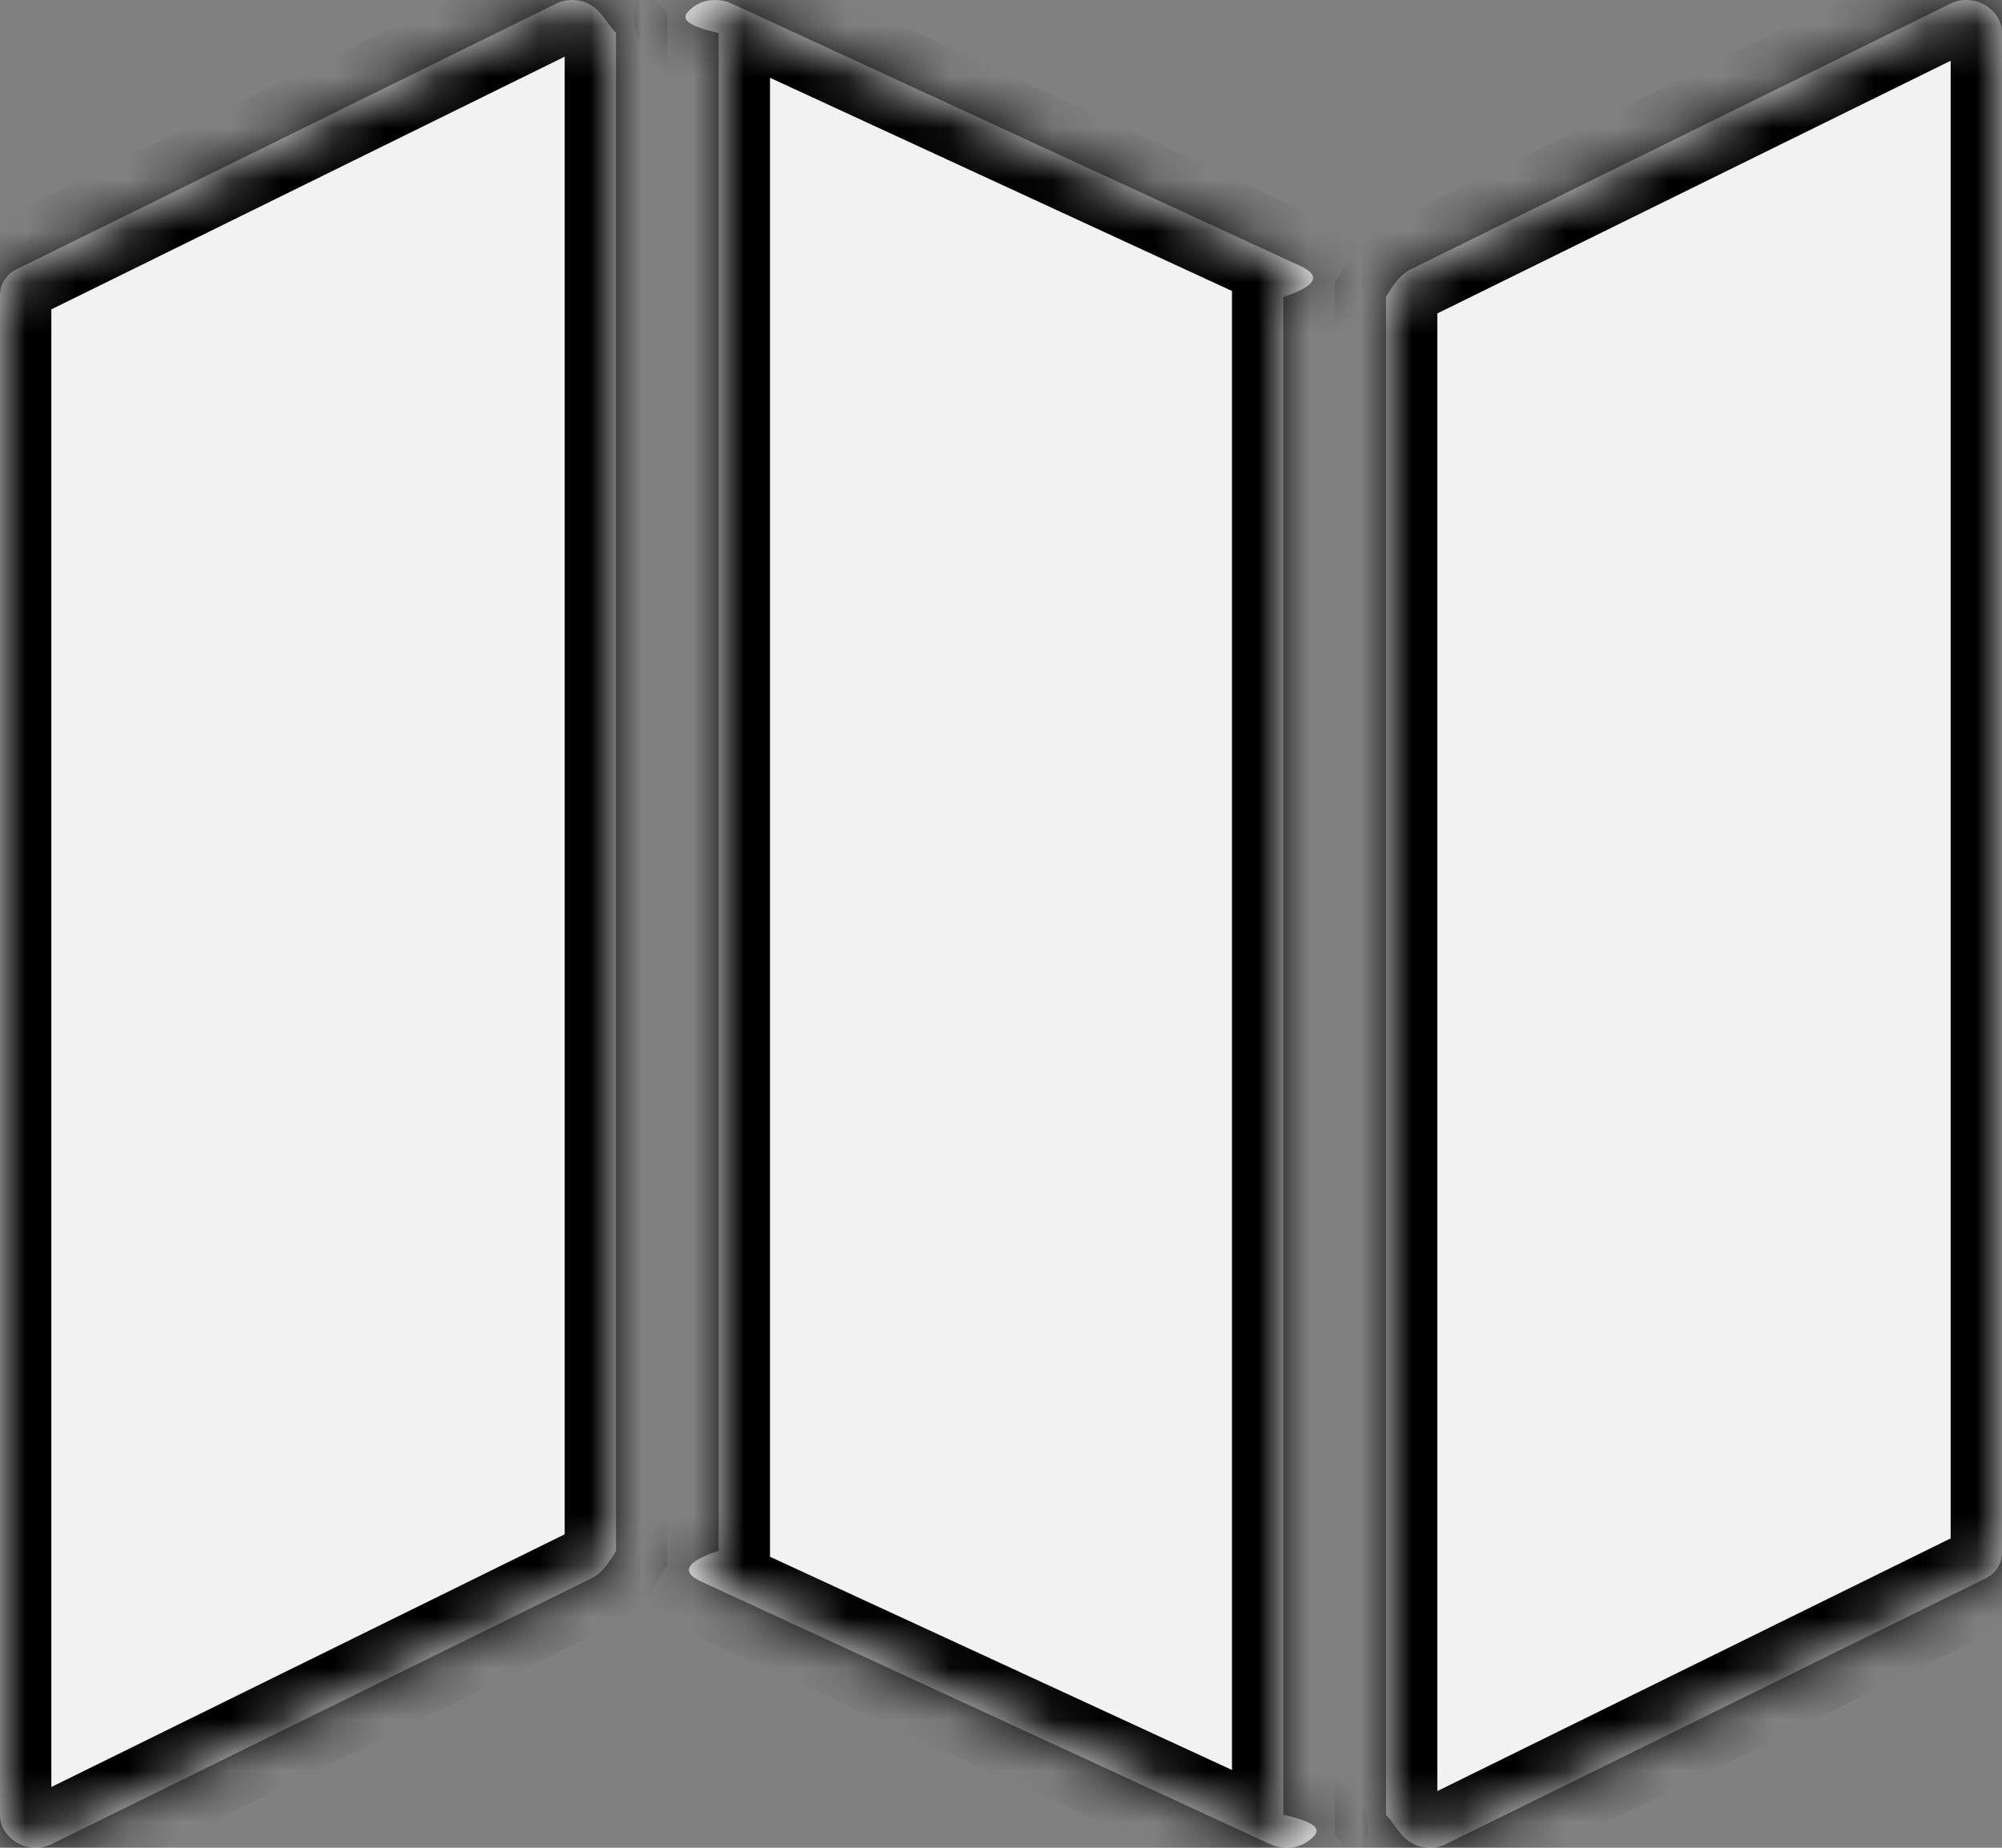 ﻿<?xml version="1.0" encoding="utf-8"?>
<svg version="1.1" xmlns:xlink="http://www.w3.org/1999/xlink" width="39px" height="36px" xmlns="http://www.w3.org/2000/svg">
  <rect width="100%" height="100%" fill="#808080" stroke="none"/>
  <defs>
    <mask fill="white" id="clip135">
      <path d="M 10.816 0.08  C 10.918 0.027  11.027 0  11.143 0  C 11.331 0  11.495 0.064  11.633 0.191  C 11.77 0.318  11.839 0.469  12 0.643  L 12 30.214  C 11.839 30.482  11.716 30.67  11.469 30.777  L 1.023 35.92  C 0.921 35.973  0.812 36  0.696 36  C 0.508 36  0.345 35.936  0.207 35.809  C 0.069 35.682  0 35.531  0 35.357  L 0 5.786  C 0 5.518  0.123 5.33  0.37 5.223  L 10.816 0.08  Z M 37.977 0.08  C 38.079 0.027  38.188 0  38.304 0  C 38.492 0  38.655 0.064  38.793 0.191  C 38.931 0.318  39 0.469  39 0.643  L 39 30.214  C 39 30.482  38.877 30.67  38.63 30.777  L 28.184 35.92  C 28.082 35.973  27.973 36  27.857 36  C 27.669 36  27.505 35.936  27.367 35.809  C 27.23 35.682  27.161 35.531  27 35.357  L 27 5.786  C 27.161 5.518  27.284 5.33  27.531 5.223  L 37.977 0.08  Z M 13.439 0.191  C 13.577 0.064  13.74 0  13.929 0  C 14.045 0  14.146 0.02  14.233 0.06  L 25.376 5.203  C 25.637 5.337  25.768 5.531  25 5.786  L 25 35.357  C 25.768 35.531  25.699 35.682  25.561 35.809  C 25.423 35.936  25.26 36  25.071 36  C 24.955 36  24.854 35.98  24.767 35.94  L 13.624 30.797  C 13.363 30.663  13.232 30.469  14 30.214  L 14 0.643  C 13.232 0.469  13.301 0.318  13.439 0.191  Z " fill-rule="evenodd" />
    </mask>
  </defs>
  <g transform="matrix(1 0 0 1 -20 -119 )">
    <path d="M 10.816 0.08  C 10.918 0.027  11.027 0  11.143 0  C 11.331 0  11.495 0.064  11.633 0.191  C 11.77 0.318  11.839 0.469  12 0.643  L 12 30.214  C 11.839 30.482  11.716 30.67  11.469 30.777  L 1.023 35.92  C 0.921 35.973  0.812 36  0.696 36  C 0.508 36  0.345 35.936  0.207 35.809  C 0.069 35.682  0 35.531  0 35.357  L 0 5.786  C 0 5.518  0.123 5.33  0.37 5.223  L 10.816 0.08  Z M 37.977 0.08  C 38.079 0.027  38.188 0  38.304 0  C 38.492 0  38.655 0.064  38.793 0.191  C 38.931 0.318  39 0.469  39 0.643  L 39 30.214  C 39 30.482  38.877 30.67  38.63 30.777  L 28.184 35.92  C 28.082 35.973  27.973 36  27.857 36  C 27.669 36  27.505 35.936  27.367 35.809  C 27.23 35.682  27.161 35.531  27 35.357  L 27 5.786  C 27.161 5.518  27.284 5.33  27.531 5.223  L 37.977 0.08  Z M 13.439 0.191  C 13.577 0.064  13.74 0  13.929 0  C 14.045 0  14.146 0.02  14.233 0.06  L 25.376 5.203  C 25.637 5.337  25.768 5.531  25 5.786  L 25 35.357  C 25.768 35.531  25.699 35.682  25.561 35.809  C 25.423 35.936  25.26 36  25.071 36  C 24.955 36  24.854 35.98  24.767 35.94  L 13.624 30.797  C 13.363 30.663  13.232 30.469  14 30.214  L 14 0.643  C 13.232 0.469  13.301 0.318  13.439 0.191  Z " fill-rule="nonzero" fill="#f2f2f2" stroke="none" transform="matrix(1 0 0 1 20 119 )" />
    <path d="M 10.816 0.08  C 10.918 0.027  11.027 0  11.143 0  C 11.331 0  11.495 0.064  11.633 0.191  C 11.77 0.318  11.839 0.469  12 0.643  L 12 30.214  C 11.839 30.482  11.716 30.67  11.469 30.777  L 1.023 35.92  C 0.921 35.973  0.812 36  0.696 36  C 0.508 36  0.345 35.936  0.207 35.809  C 0.069 35.682  0 35.531  0 35.357  L 0 5.786  C 0 5.518  0.123 5.33  0.37 5.223  L 10.816 0.08  Z " stroke-width="2" stroke="#000000" fill="none" transform="matrix(1 0 0 1 20 119 )" mask="url(#clip135)" />
    <path d="M 37.977 0.08  C 38.079 0.027  38.188 0  38.304 0  C 38.492 0  38.655 0.064  38.793 0.191  C 38.931 0.318  39 0.469  39 0.643  L 39 30.214  C 39 30.482  38.877 30.67  38.63 30.777  L 28.184 35.92  C 28.082 35.973  27.973 36  27.857 36  C 27.669 36  27.505 35.936  27.367 35.809  C 27.23 35.682  27.161 35.531  27 35.357  L 27 5.786  C 27.161 5.518  27.284 5.33  27.531 5.223  L 37.977 0.08  Z " stroke-width="2" stroke="#000000" fill="none" transform="matrix(1 0 0 1 20 119 )" mask="url(#clip135)" />
    <path d="M 13.439 0.191  C 13.577 0.064  13.74 0  13.929 0  C 14.045 0  14.146 0.02  14.233 0.06  L 25.376 5.203  C 25.637 5.337  25.768 5.531  25 5.786  L 25 35.357  C 25.768 35.531  25.699 35.682  25.561 35.809  C 25.423 35.936  25.26 36  25.071 36  C 24.955 36  24.854 35.98  24.767 35.94  L 13.624 30.797  C 13.363 30.663  13.232 30.469  14 30.214  L 14 0.643  C 13.232 0.469  13.301 0.318  13.439 0.191  Z " stroke-width="2" stroke="#000000" fill="none" transform="matrix(1 0 0 1 20 119 )" mask="url(#clip135)" />
  </g>
</svg>
